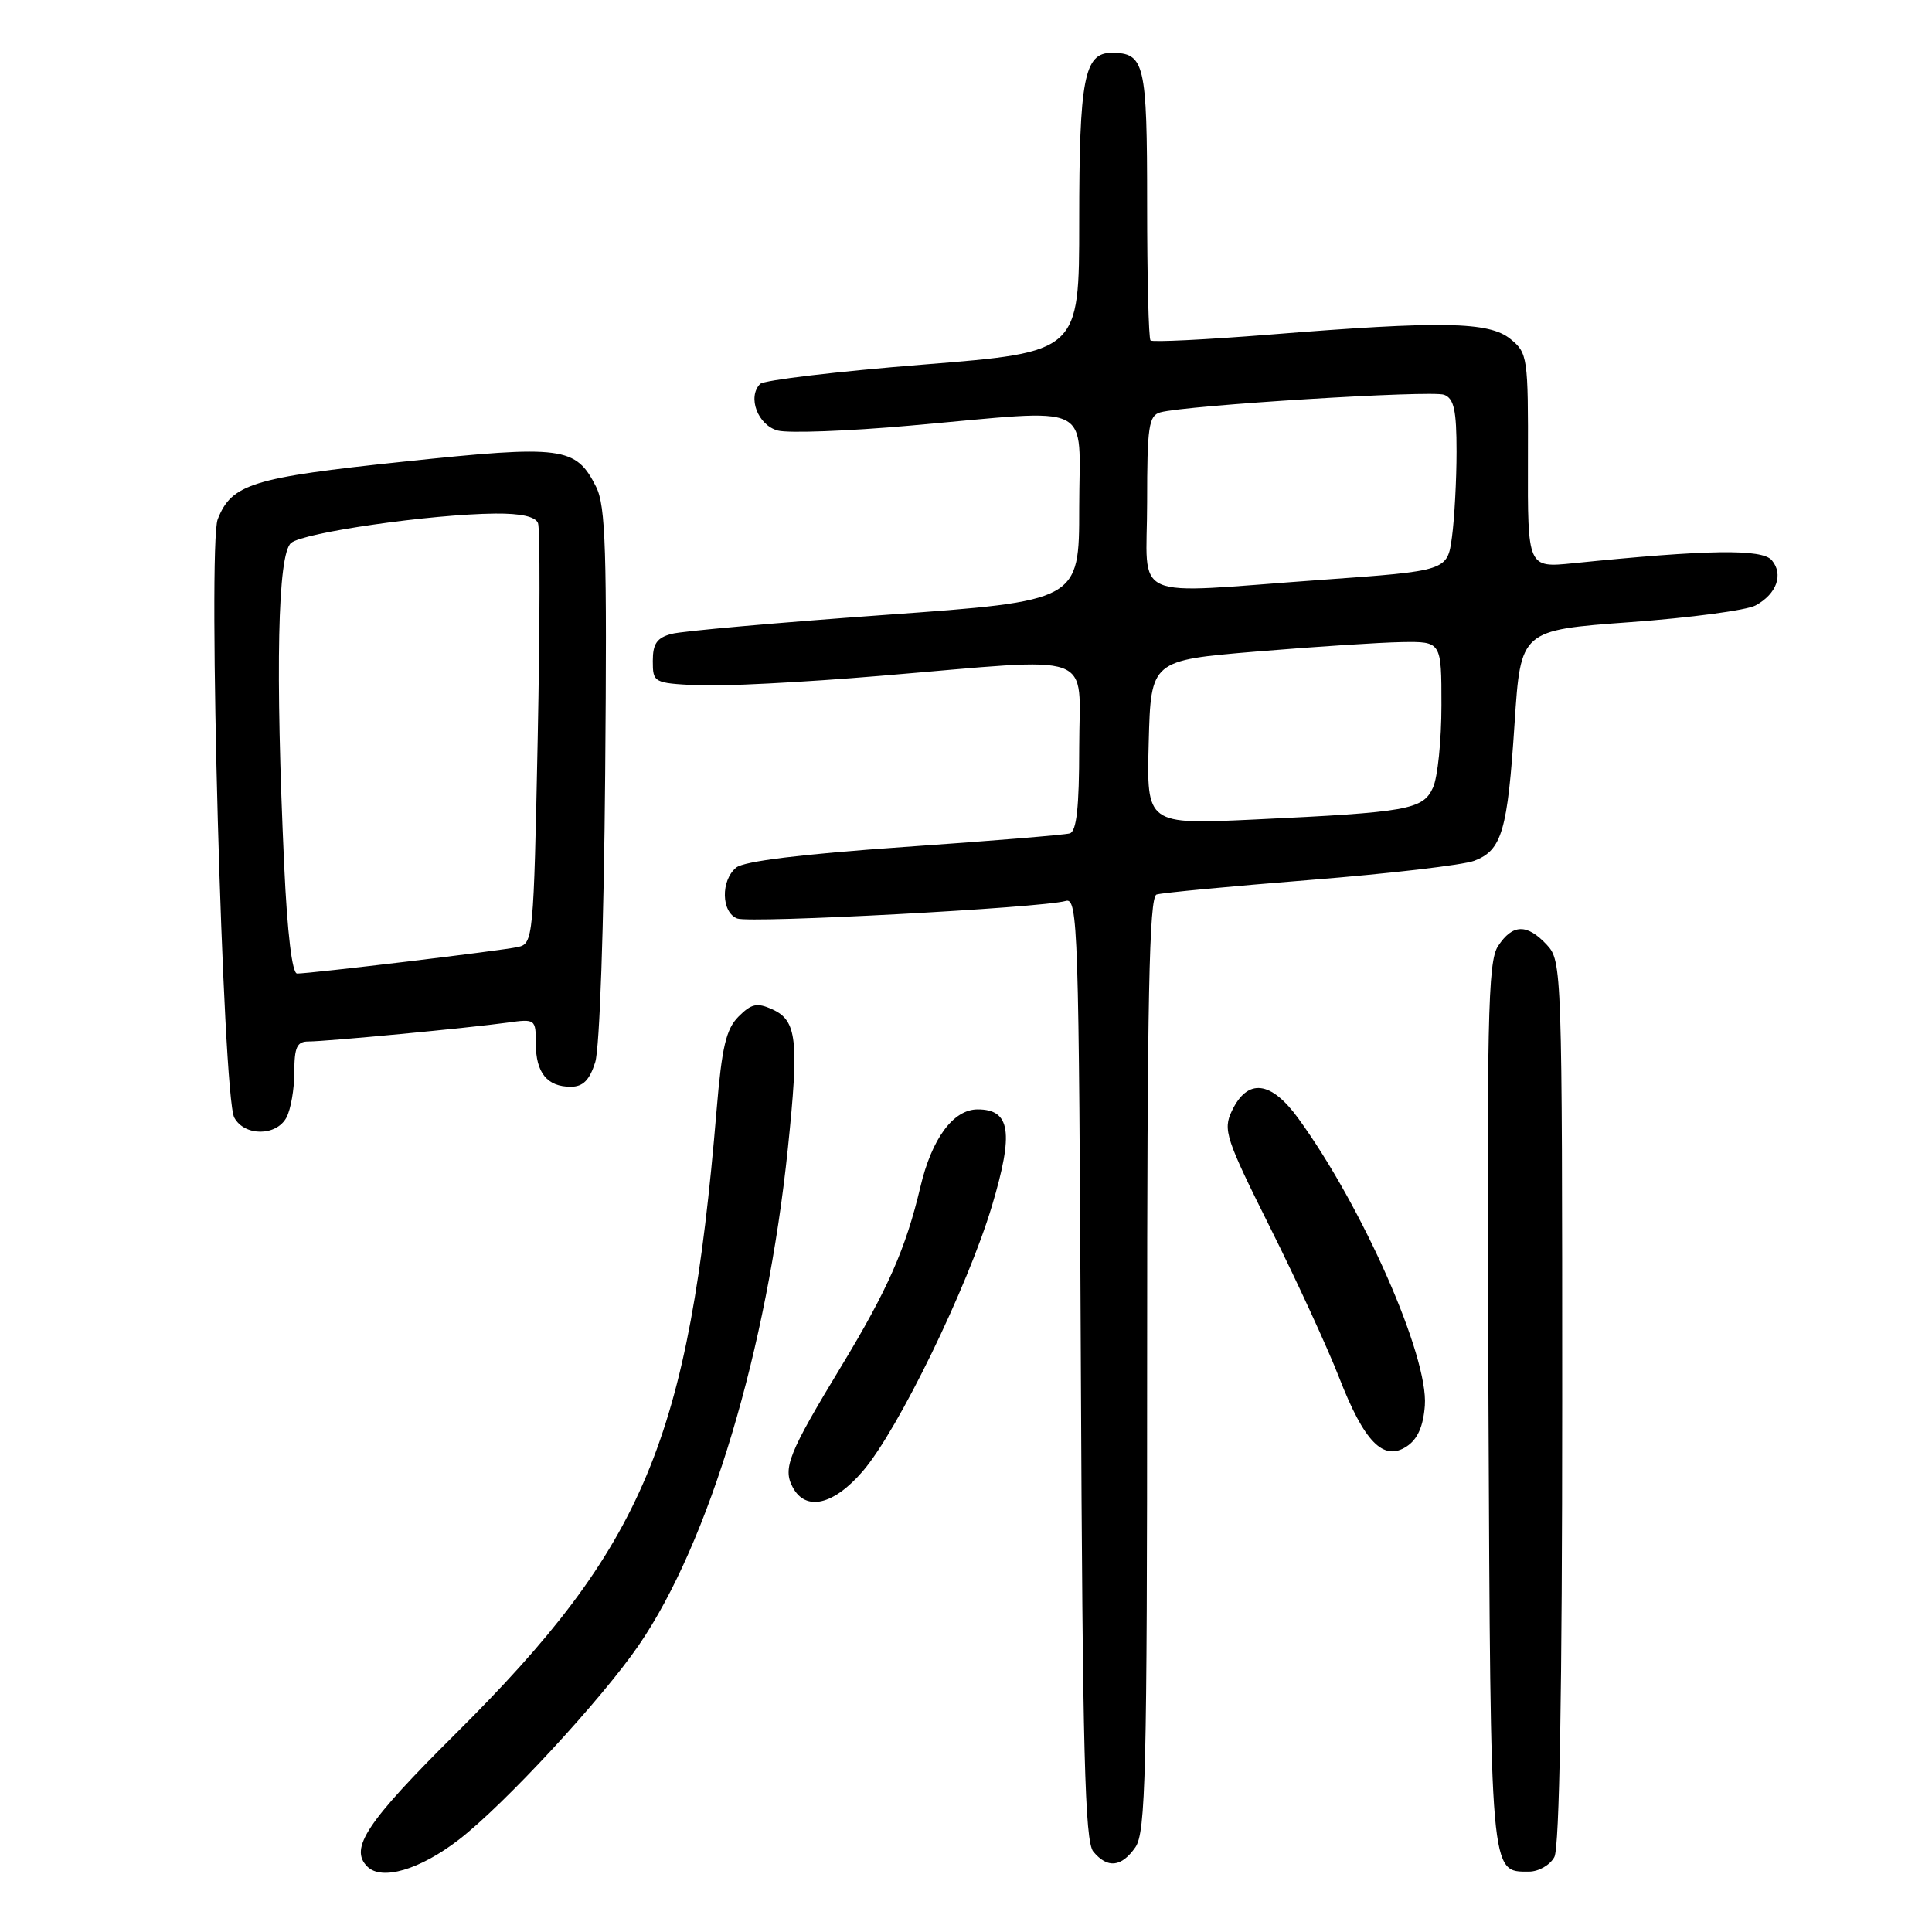 <?xml version="1.0" encoding="UTF-8" standalone="no"?>
<!DOCTYPE svg PUBLIC "-//W3C//DTD SVG 1.1//EN" "http://www.w3.org/Graphics/SVG/1.1/DTD/svg11.dtd" >
<svg xmlns="http://www.w3.org/2000/svg" xmlns:xlink="http://www.w3.org/1999/xlink" version="1.1" viewBox="0 0 256 256">
 <g >
 <path fill="currentColor"
d=" M 60.81 243.76 C 66.81 239.13 79.75 225.14 84.64 218.00 C 93.99 204.35 101.64 178.84 104.40 152.13 C 105.89 137.75 105.60 135.23 102.33 133.74 C 100.32 132.83 99.57 132.99 97.87 134.69 C 96.21 136.35 95.65 138.72 94.95 147.12 C 91.31 190.77 85.41 204.86 60.34 229.76 C 48.56 241.47 46.26 244.93 48.67 247.33 C 50.57 249.24 55.64 247.75 60.81 243.76 Z  M 205.96 246.07 C 206.64 244.80 207.00 224.08 207.00 185.75 C 207.00 128.39 206.96 127.34 204.96 125.19 C 202.33 122.37 200.43 122.42 198.50 125.36 C 197.14 127.43 196.99 134.81 197.23 186.21 C 197.52 249.03 197.43 248.00 202.59 248.00 C 203.88 248.00 205.39 247.13 205.96 246.07 Z  M 150.44 244.78 C 151.81 242.82 152.00 235.07 152.00 180.75 C 152.00 132.18 152.27 118.85 153.25 118.53 C 153.94 118.30 163.08 117.44 173.57 116.60 C 184.06 115.77 193.86 114.62 195.34 114.06 C 199.02 112.66 199.76 110.13 200.69 95.83 C 201.50 83.50 201.50 83.50 216.00 82.44 C 223.97 81.86 231.46 80.86 232.63 80.22 C 235.42 78.70 236.35 76.12 234.78 74.24 C 233.51 72.71 226.34 72.81 208.46 74.63 C 202.42 75.24 202.42 75.24 202.46 61.04 C 202.50 47.30 202.42 46.77 200.14 44.92 C 197.30 42.61 191.10 42.50 168.20 44.34 C 159.78 45.01 152.69 45.36 152.45 45.11 C 152.20 44.87 152.00 36.73 152.00 27.03 C 152.00 8.35 151.68 7.00 147.28 7.00 C 143.66 7.00 143.00 10.48 143.00 29.39 C 143.00 46.66 143.00 46.66 122.32 48.31 C 110.94 49.22 101.23 50.37 100.73 50.87 C 99.00 52.60 100.41 56.34 103.06 57.05 C 104.47 57.42 112.34 57.13 120.56 56.40 C 145.48 54.20 143.00 53.00 143.00 67.31 C 143.00 79.63 143.00 79.63 117.25 81.48 C 103.09 82.50 90.38 83.62 89.00 83.99 C 87.05 84.50 86.50 85.29 86.50 87.57 C 86.50 90.44 86.62 90.51 92.32 90.80 C 95.52 90.97 106.48 90.41 116.67 89.55 C 145.83 87.11 143.00 86.09 143.00 99.03 C 143.00 106.99 142.65 110.16 141.75 110.43 C 141.06 110.63 131.19 111.44 119.80 112.23 C 106.30 113.17 98.57 114.11 97.55 114.96 C 95.48 116.67 95.57 120.90 97.69 121.71 C 99.39 122.36 138.04 120.30 141.22 119.38 C 142.83 118.91 142.96 122.81 143.22 181.29 C 143.45 232.40 143.75 243.99 144.87 245.35 C 146.75 247.61 148.59 247.42 150.44 244.78 Z  M 114.35 194.91 C 119.04 189.42 128.21 170.57 131.45 159.75 C 134.35 150.04 133.90 147.00 129.54 147.00 C 126.32 147.00 123.47 150.86 121.96 157.26 C 120.03 165.43 117.62 170.90 111.48 181.03 C 104.49 192.56 103.69 194.55 105.04 197.07 C 106.76 200.30 110.47 199.44 114.35 194.91 Z  M 188.80 186.25 C 189.29 179.73 180.57 159.94 172.03 148.19 C 168.40 143.19 165.31 142.84 163.23 147.20 C 162.03 149.71 162.40 150.84 168.32 162.70 C 171.84 169.74 175.93 178.65 177.43 182.50 C 180.76 191.08 183.32 193.69 186.39 191.66 C 187.84 190.71 188.59 189.01 188.80 186.25 Z  M 37.96 148.07 C 38.53 147.00 39.00 144.30 39.00 142.07 C 39.00 138.74 39.35 138.00 40.89 138.00 C 43.27 138.00 62.22 136.20 67.25 135.50 C 70.93 134.99 71.00 135.03 71.00 138.29 C 71.00 142.14 72.50 144.00 75.62 144.00 C 77.25 144.00 78.12 143.13 78.87 140.75 C 79.46 138.87 80.02 122.72 80.19 102.50 C 80.44 72.92 80.26 67.04 78.99 64.51 C 76.31 59.18 74.57 58.95 53.50 61.17 C 33.41 63.28 30.69 64.13 28.85 68.80 C 27.49 72.23 29.51 145.22 31.04 148.08 C 32.38 150.58 36.62 150.58 37.96 148.07 Z  M 152.21 98.38 C 152.50 87.50 152.50 87.50 166.50 86.33 C 174.20 85.69 182.86 85.13 185.75 85.08 C 191.00 85.00 191.00 85.00 191.00 93.45 C 191.00 98.10 190.50 103.01 189.88 104.36 C 188.55 107.28 186.62 107.63 166.21 108.59 C 151.93 109.26 151.93 109.26 152.21 98.38 Z  M 152.00 66.57 C 152.00 56.53 152.21 55.07 153.75 54.64 C 157.07 53.71 189.72 51.68 191.36 52.31 C 192.66 52.81 193.00 54.36 193.00 59.83 C 193.00 63.62 192.72 68.73 192.39 71.18 C 191.78 75.64 191.78 75.64 175.14 76.83 C 149.18 78.69 152.00 79.94 152.00 66.57 Z  M 37.66 114.75 C 36.47 88.72 36.79 73.42 38.57 71.94 C 40.25 70.55 57.10 68.13 65.64 68.05 C 69.01 68.02 70.96 68.45 71.29 69.32 C 71.57 70.04 71.55 82.88 71.25 97.84 C 70.71 124.44 70.65 125.05 68.60 125.49 C 66.38 125.98 41.16 129.00 39.37 129.00 C 38.71 129.00 38.07 123.66 37.66 114.75 Z "/>
</g>
</svg>